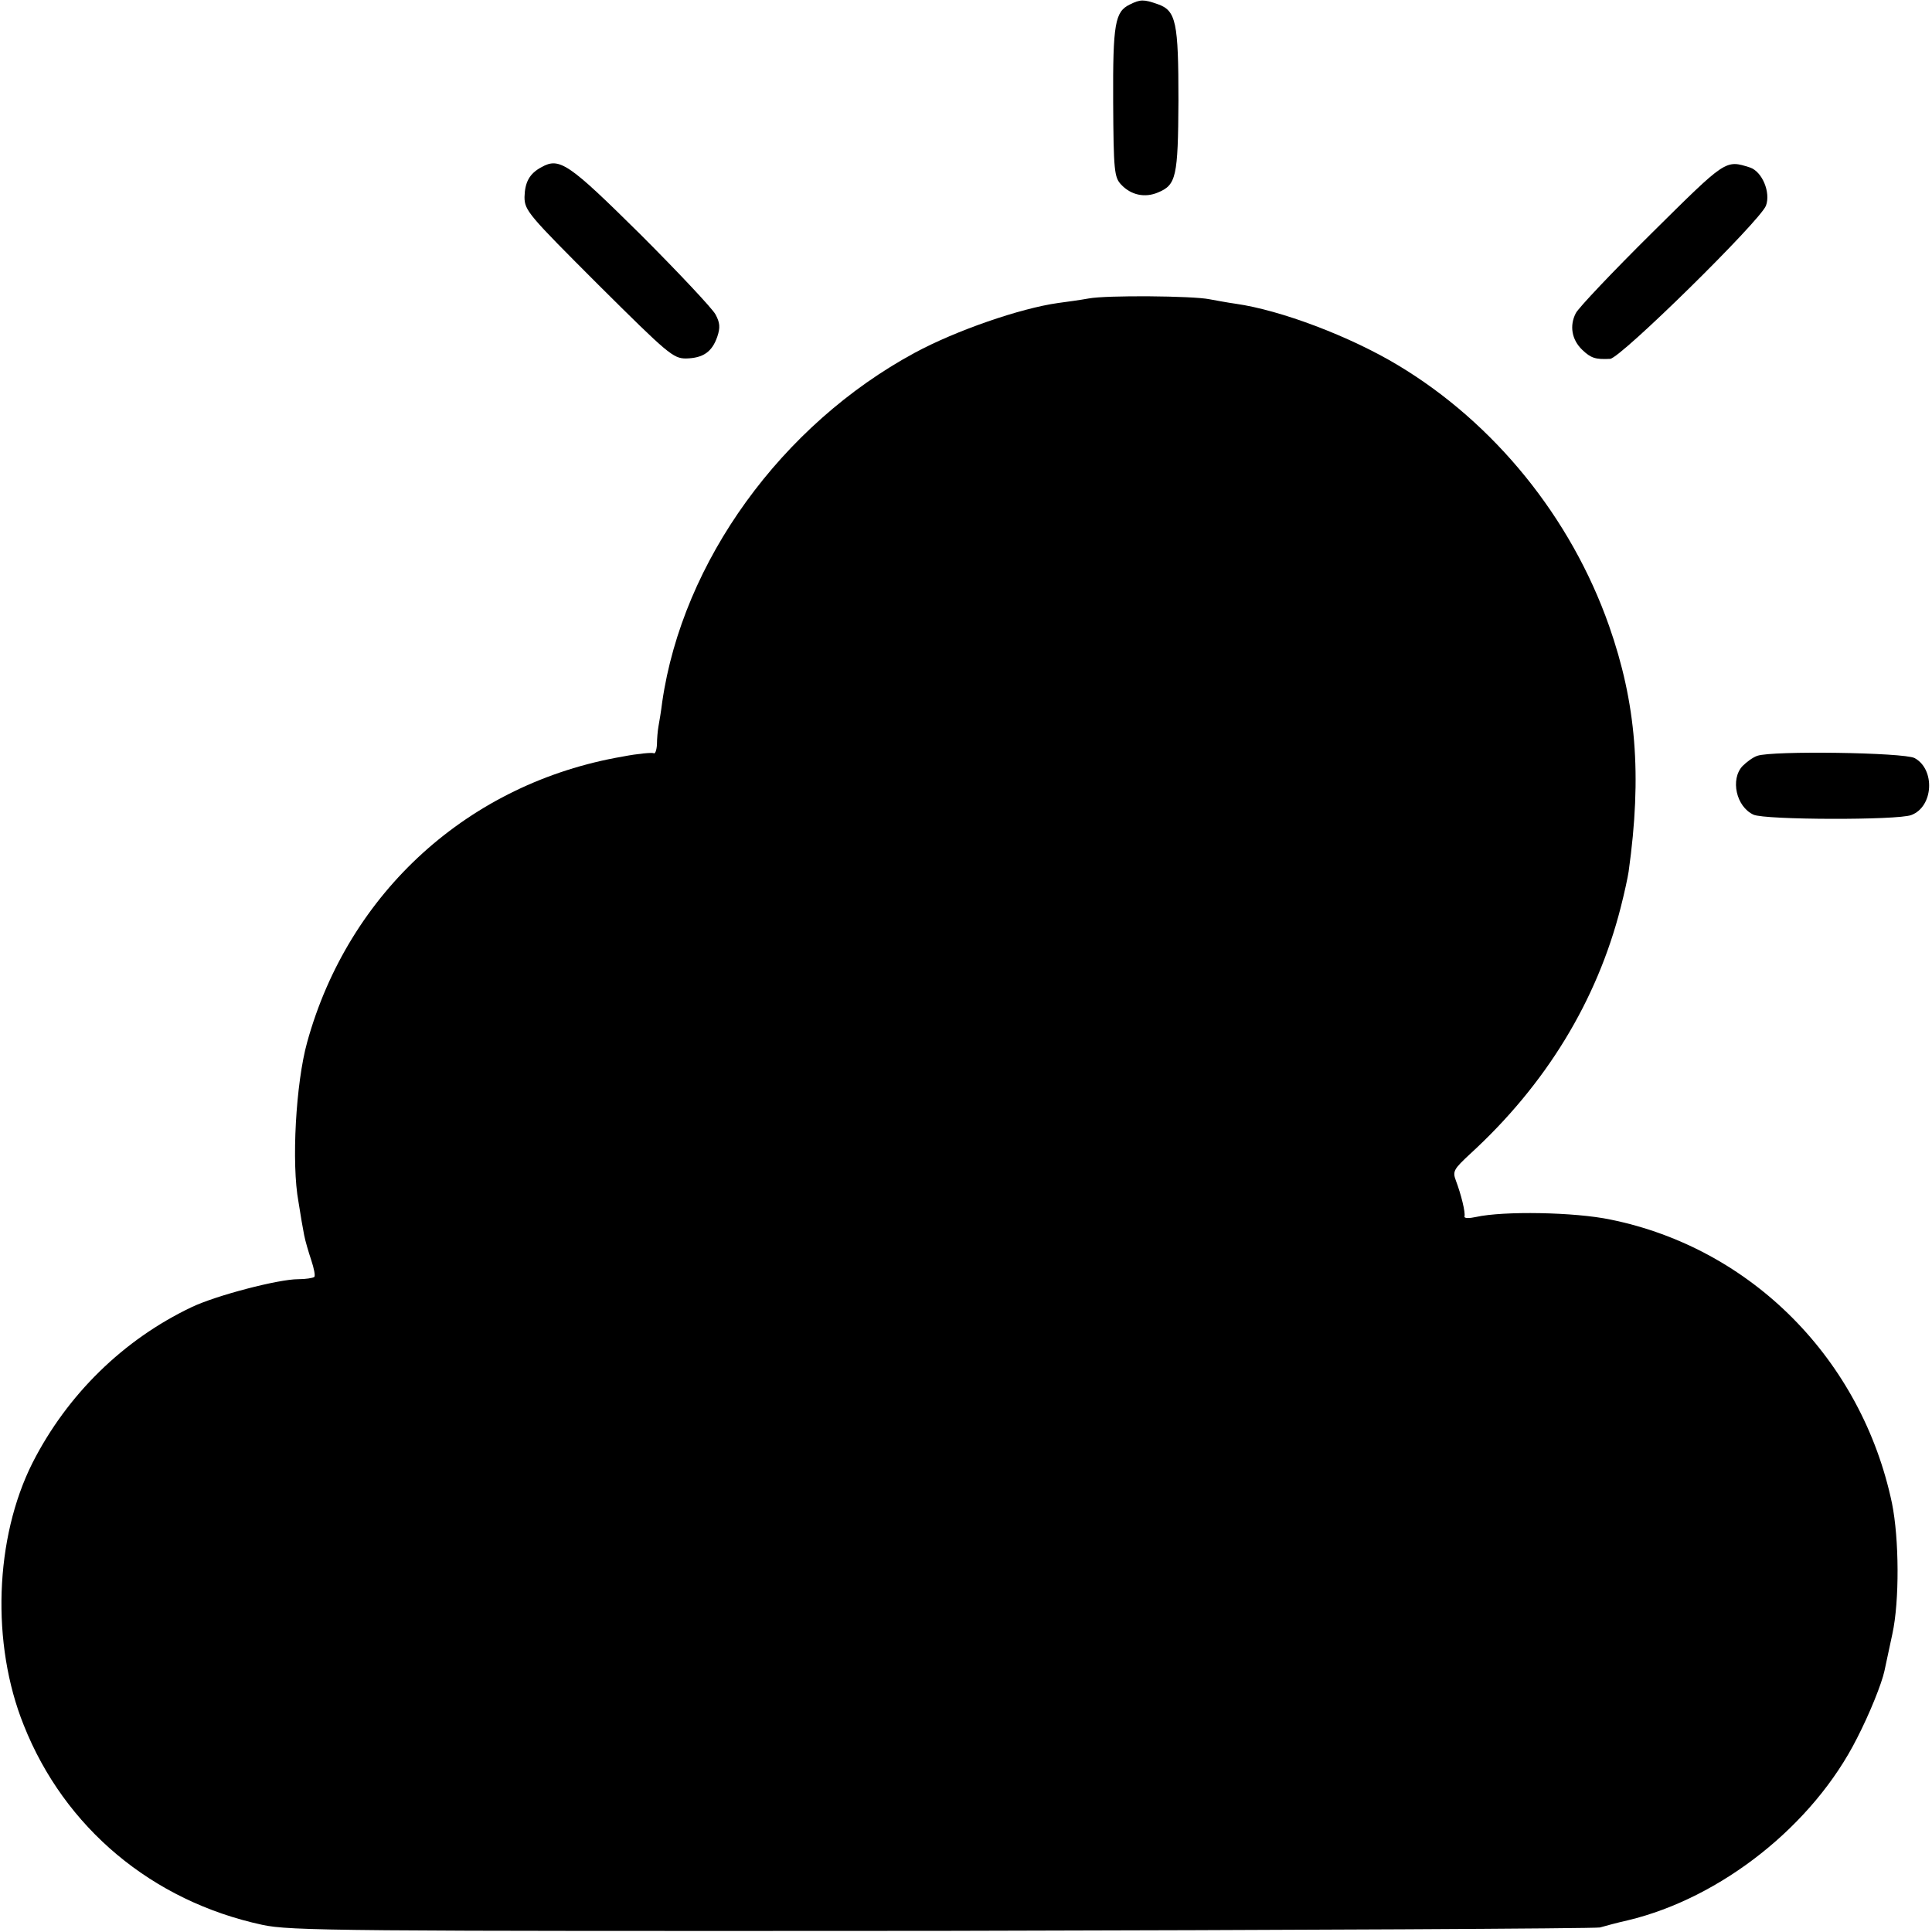 <?xml version="1.0" standalone="no"?>
<!DOCTYPE svg PUBLIC "-//W3C//DTD SVG 20010904//EN"
 "http://www.w3.org/TR/2001/REC-SVG-20010904/DTD/svg10.dtd">
<svg version="1.0" xmlns="http://www.w3.org/2000/svg"
 width="512pt" height="512pt" viewBox="0 0 512 512"
 preserveAspectRatio="xMidYMid meet">
<g transform="translate(0,512) scale(0.1,-0.1)"
fill="#000000" stroke="none">
<path d="M2994 5108 c-39 -19 -45 -50 -44 -258 1 -182 3 -200 21 -219 26 -28
63 -36 98 -21 48 20 53 41 54 243 0 208 -6 239 -55 256 -37 13 -46 13 -74 -1z"/>
<path d="M1435 4677 c-32 -17 -44 -40 -45 -79 0 -36 11 -48 196 -233 184 -183
198 -195 232 -195 45 1 69 17 83 58 8 24 7 37 -5 59 -8 15 -97 110 -198 211
-191 189 -215 206 -263 179z"/>
<path d="M4377 4502 c-104 -103 -194 -198 -201 -212 -17 -33 -11 -70 17 -97
23 -22 35 -26 74 -24 27 1 398 366 413 406 13 35 -10 90 -42 101 -66 21 -63
22 -261 -174z"/>
<path d="M2885 4329 c-22 -4 -58 -9 -81 -12 -100 -14 -271 -73 -380 -132 -353
-191 -615 -553 -669 -925 -3 -25 -8 -54 -10 -65 -2 -11 -4 -33 -4 -48 -1 -16
-5 -26 -9 -23 -4 2 -41 -1 -82 -9 -407 -70 -726 -359 -836 -757 -30 -108 -42
-321 -23 -423 5 -33 12 -73 15 -88 3 -16 12 -46 19 -67 7 -21 11 -41 8 -44 -4
-3 -23 -6 -43 -6 -52 0 -217 -43 -282 -74 -181 -86 -330 -232 -422 -413 -100
-199 -110 -479 -23 -695 108 -272 340 -466 632 -529 74 -16 201 -17 1800 -16
946 2 1731 6 1745 9 14 4 47 13 74 19 247 59 491 252 607 482 34 66 66 146 73
179 3 13 12 57 21 98 19 87 18 252 -1 346 -80 381 -372 676 -746 752 -95 20
-284 23 -356 7 -18 -4 -32 -4 -31 1 3 11 -9 59 -23 96 -9 24 -5 30 38 70 201
184 336 406 399 653 10 39 19 81 21 95 36 257 20 447 -52 652 -101 287 -304
537 -559 690 -128 77 -311 146 -430 163 -22 3 -53 9 -70 12 -44 9 -273 11
-320 2z"/>
<path d="M4657 3117 c-12 -4 -29 -17 -39 -27 -33 -35 -17 -108 29 -129 30 -14
381 -15 418 -1 59 22 64 121 9 151 -29 15 -378 20 -417 6z"/>
</g>
</svg>
